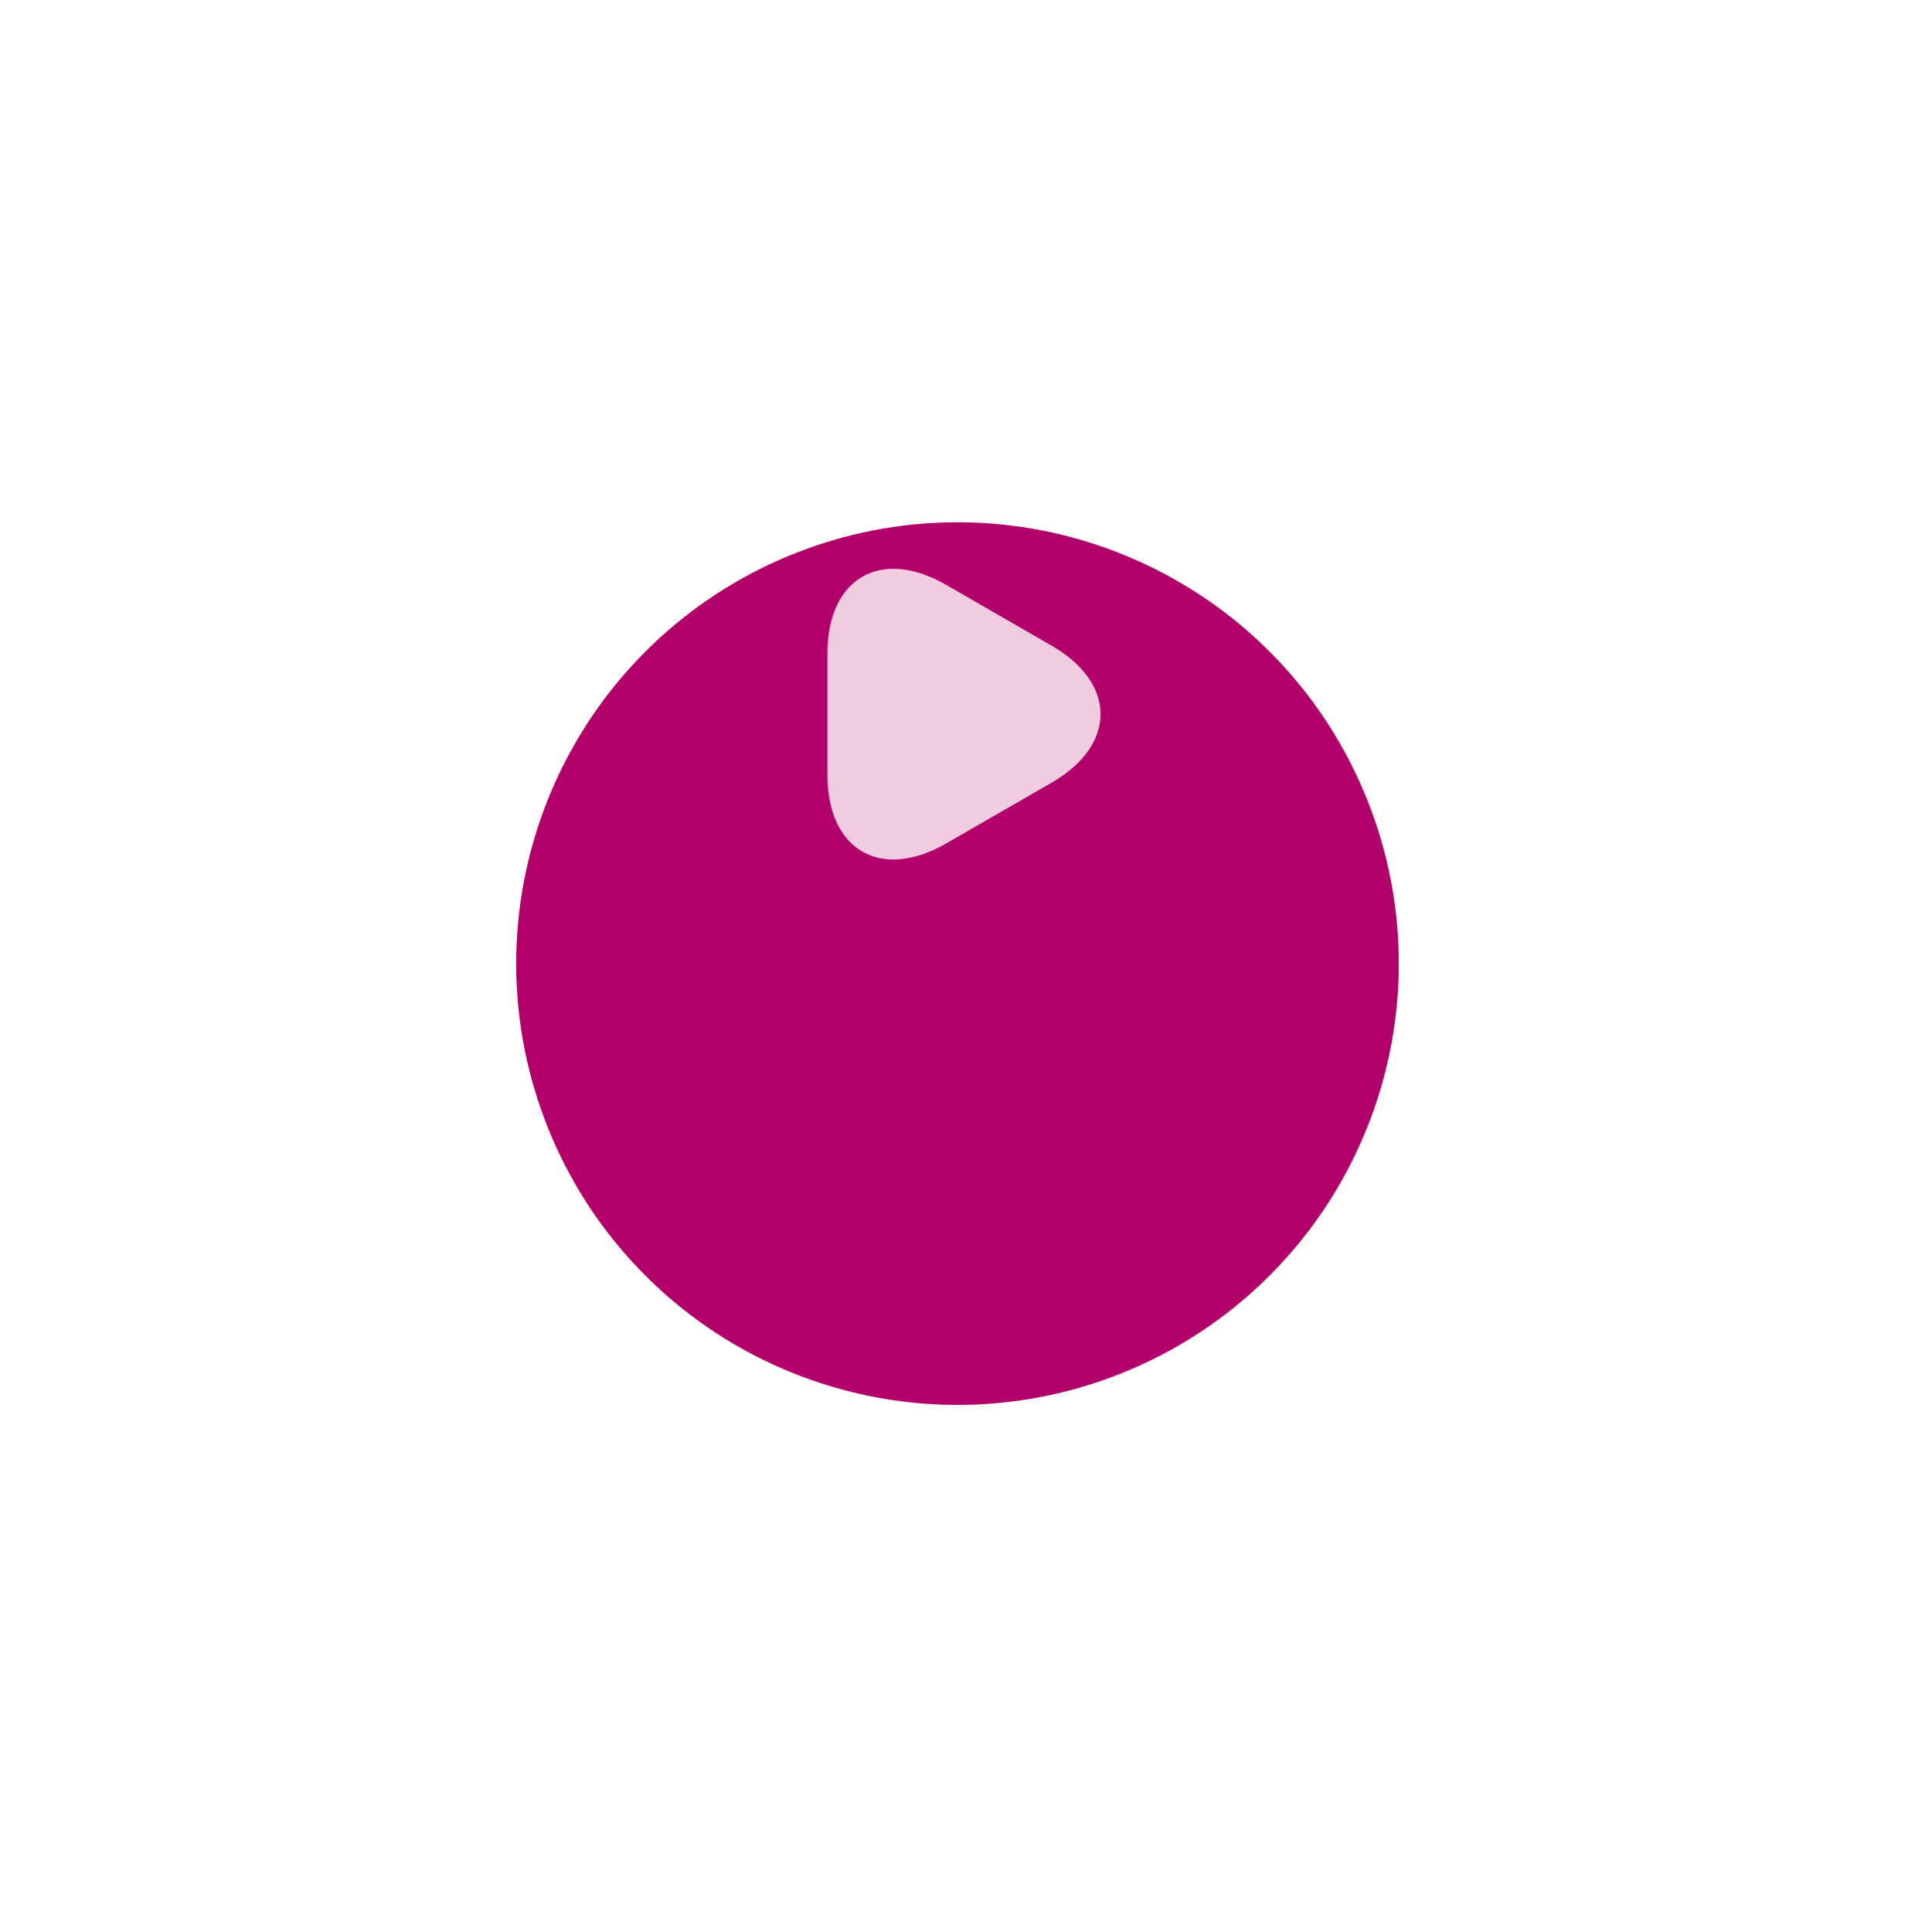 <svg width="115" height="116" viewBox="0 0 115 116" fill="none" xmlns="http://www.w3.org/2000/svg">
<g filter="url(#filter0_d_10_286)">
<circle cx="57.5" cy="42.5" r="26.5" fill="#B2006B"/>
</g>
<path d="M49.691 42.884V39.238C49.691 34.711 52.896 32.858 56.819 35.121L59.983 36.944L63.148 38.767C67.071 41.03 67.071 44.738 63.148 47.001L59.983 48.824L56.819 50.647C52.896 52.911 49.691 51.057 49.691 46.53V42.884Z" fill="white" fill-opacity="0.8"/>
<defs>
<filter id="filter0_d_10_286" x="0.275" y="0.638" width="114.449" height="114.449" filterUnits="userSpaceOnUse" color-interpolation-filters="sRGB">
<feFlood flood-opacity="0" result="BackgroundImageFix"/>
<feColorMatrix in="SourceAlpha" type="matrix" values="0 0 0 0 0 0 0 0 0 0 0 0 0 0 0 0 0 0 127 0" result="hardAlpha"/>
<feOffset dy="15.362"/>
<feGaussianBlur stdDeviation="15.362"/>
<feComposite in2="hardAlpha" operator="out"/>
<feColorMatrix type="matrix" values="0 0 0 0 0.667 0 0 0 0 0.11 0 0 0 0 0.231 0 0 0 0.25 0"/>
<feBlend mode="normal" in2="BackgroundImageFix" result="effect1_dropShadow_10_286"/>
<feBlend mode="normal" in="SourceGraphic" in2="effect1_dropShadow_10_286" result="shape"/>
</filter>
</defs>
</svg>
